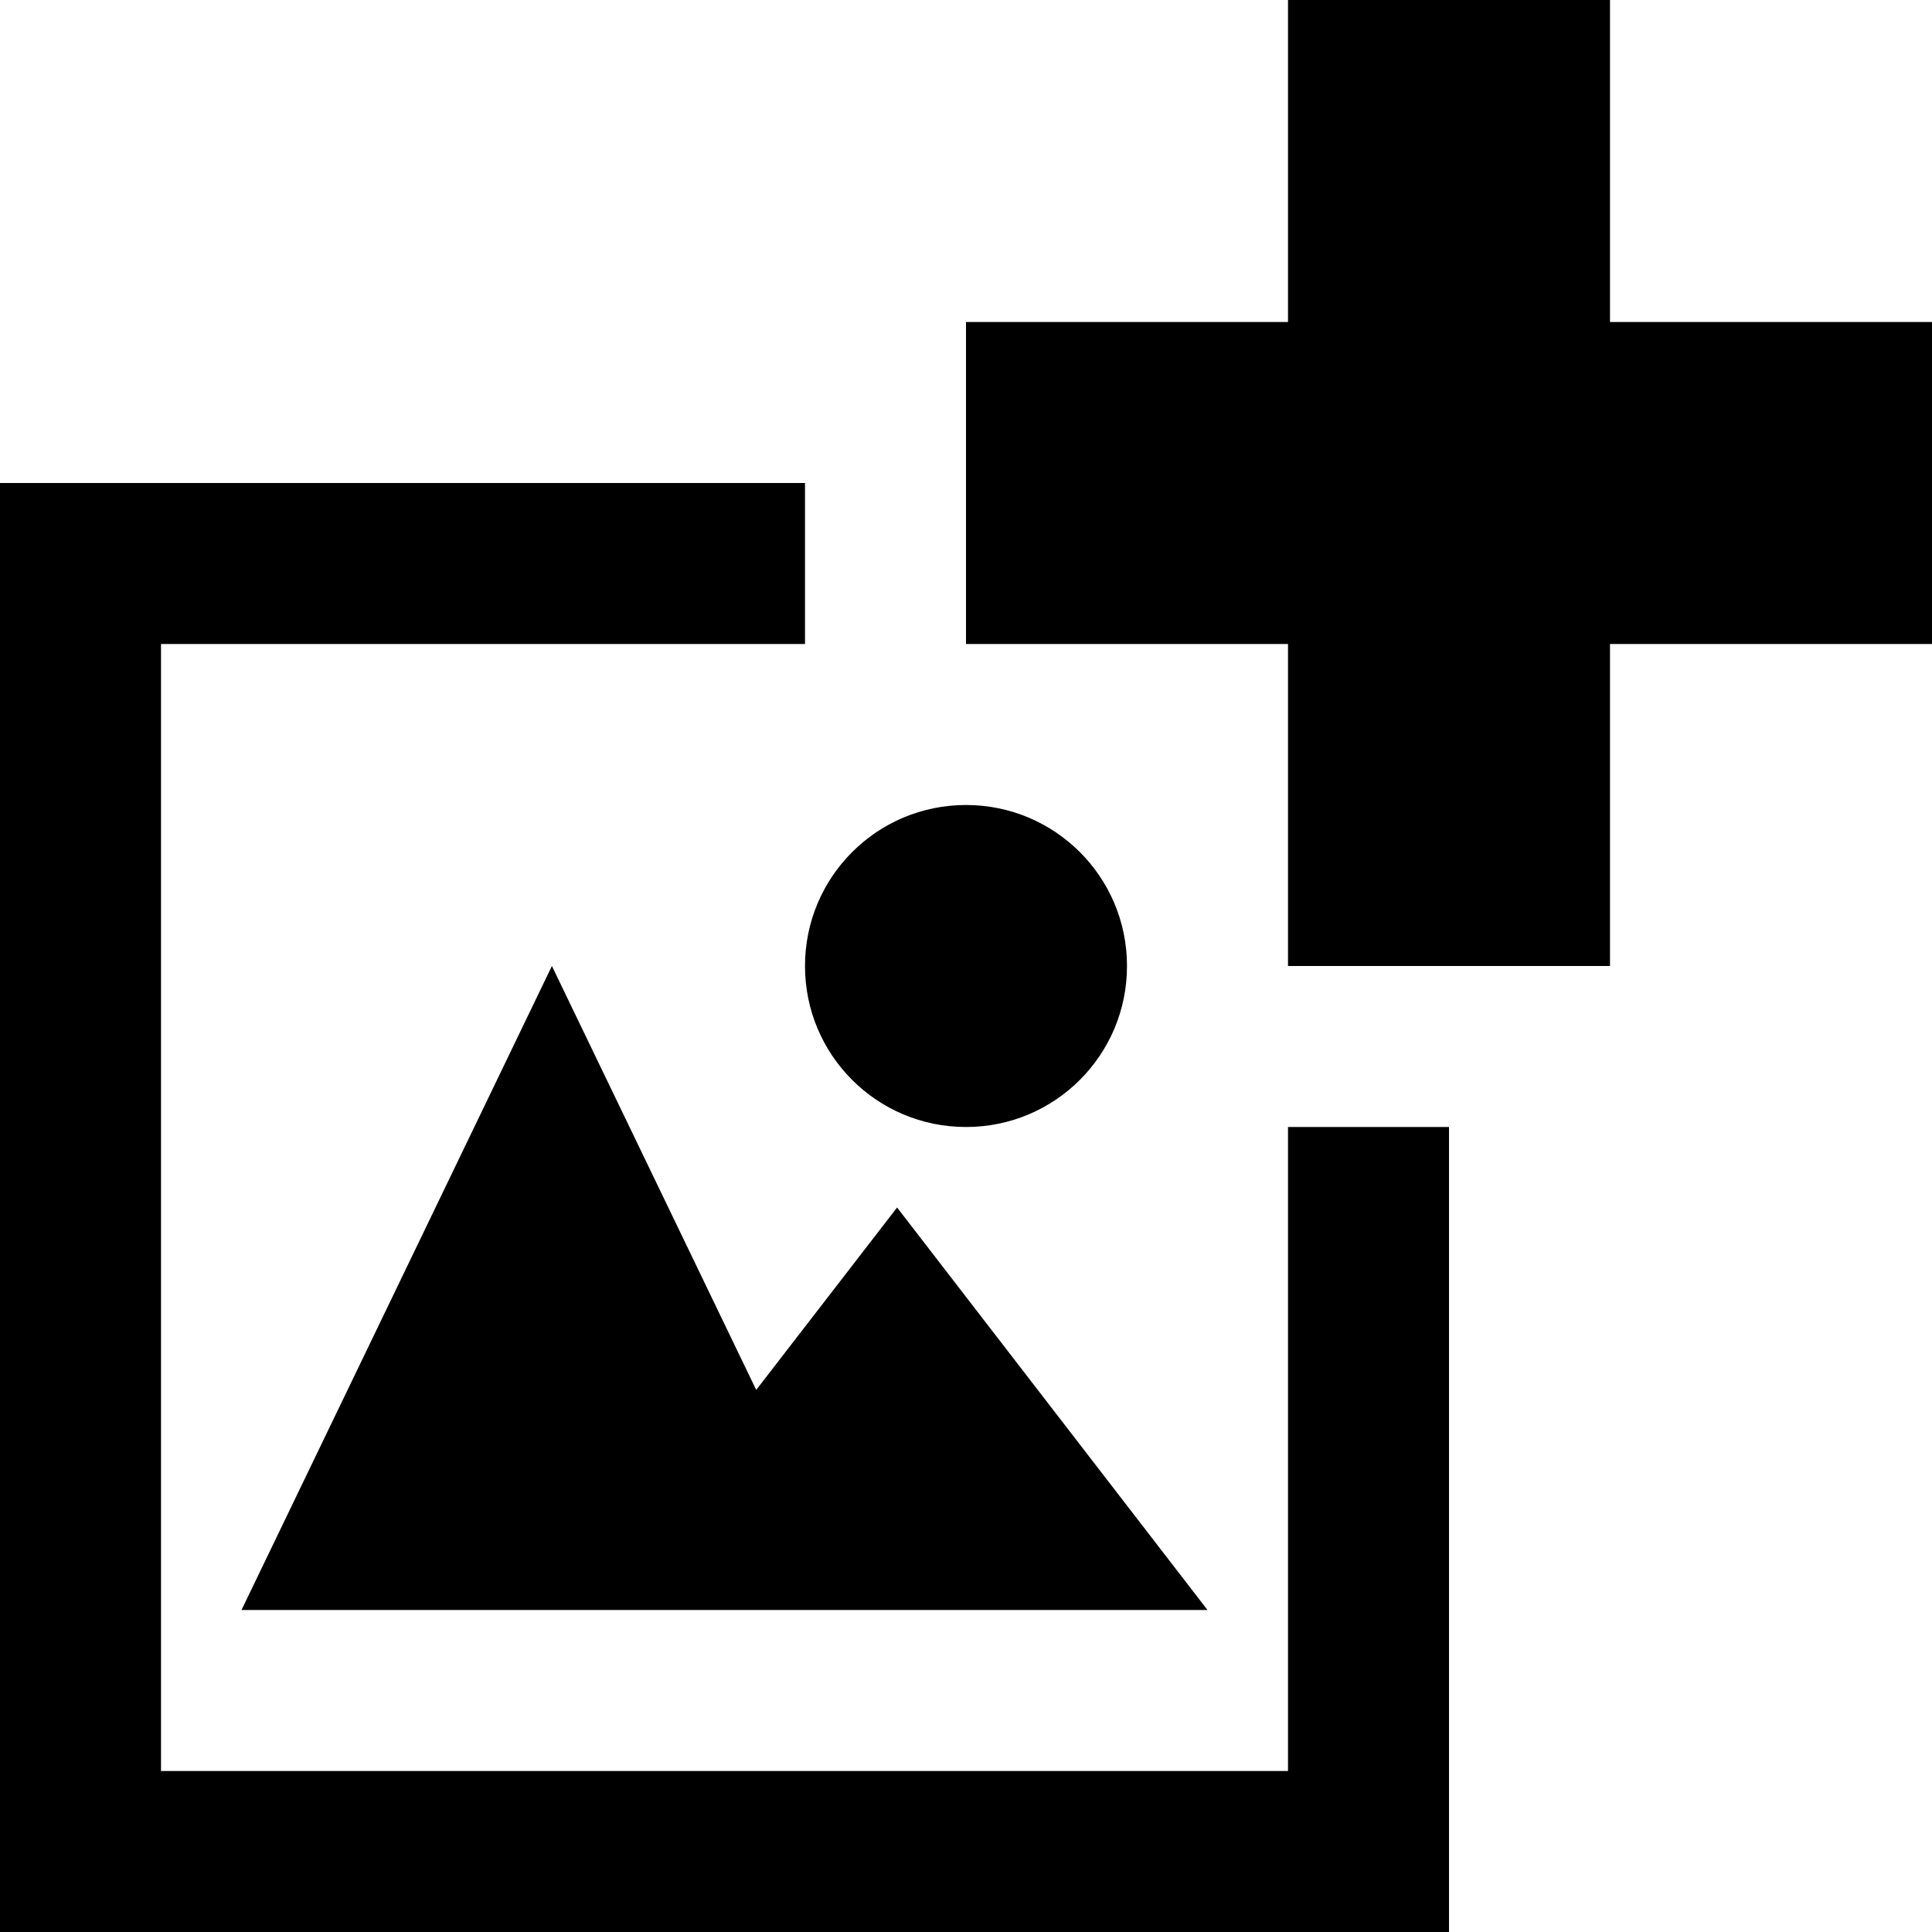 <svg xmlns="http://www.w3.org/2000/svg" xlink="http://www.w3.org/1999/xlink" width="12" height="12" viewBox="0 0 12 12"><path d="M8,11 L8,7 L9,7 L9,12 L0,12 L0,3 L5,3 L5,4 L1,4 L1,11 L8,11 Z M6,7 C5.447,7 5,6.553 5,6 C5,5.447 5.447,5 6,5 C6.553,5 7,5.447 7,6 C7,6.553 6.553,7 6,7 Z M4.697,8.633 L5.572,7.5 L7.5,10 L1.5,10 L3.428,6 L4.697,8.633 Z M10,2 L12,2 L12,4 L10,4 L10,6 L8,6 L8,4 L6,4 L6,2 L8,2 L8,0 L10,0 L10,2 Z"/></svg>
